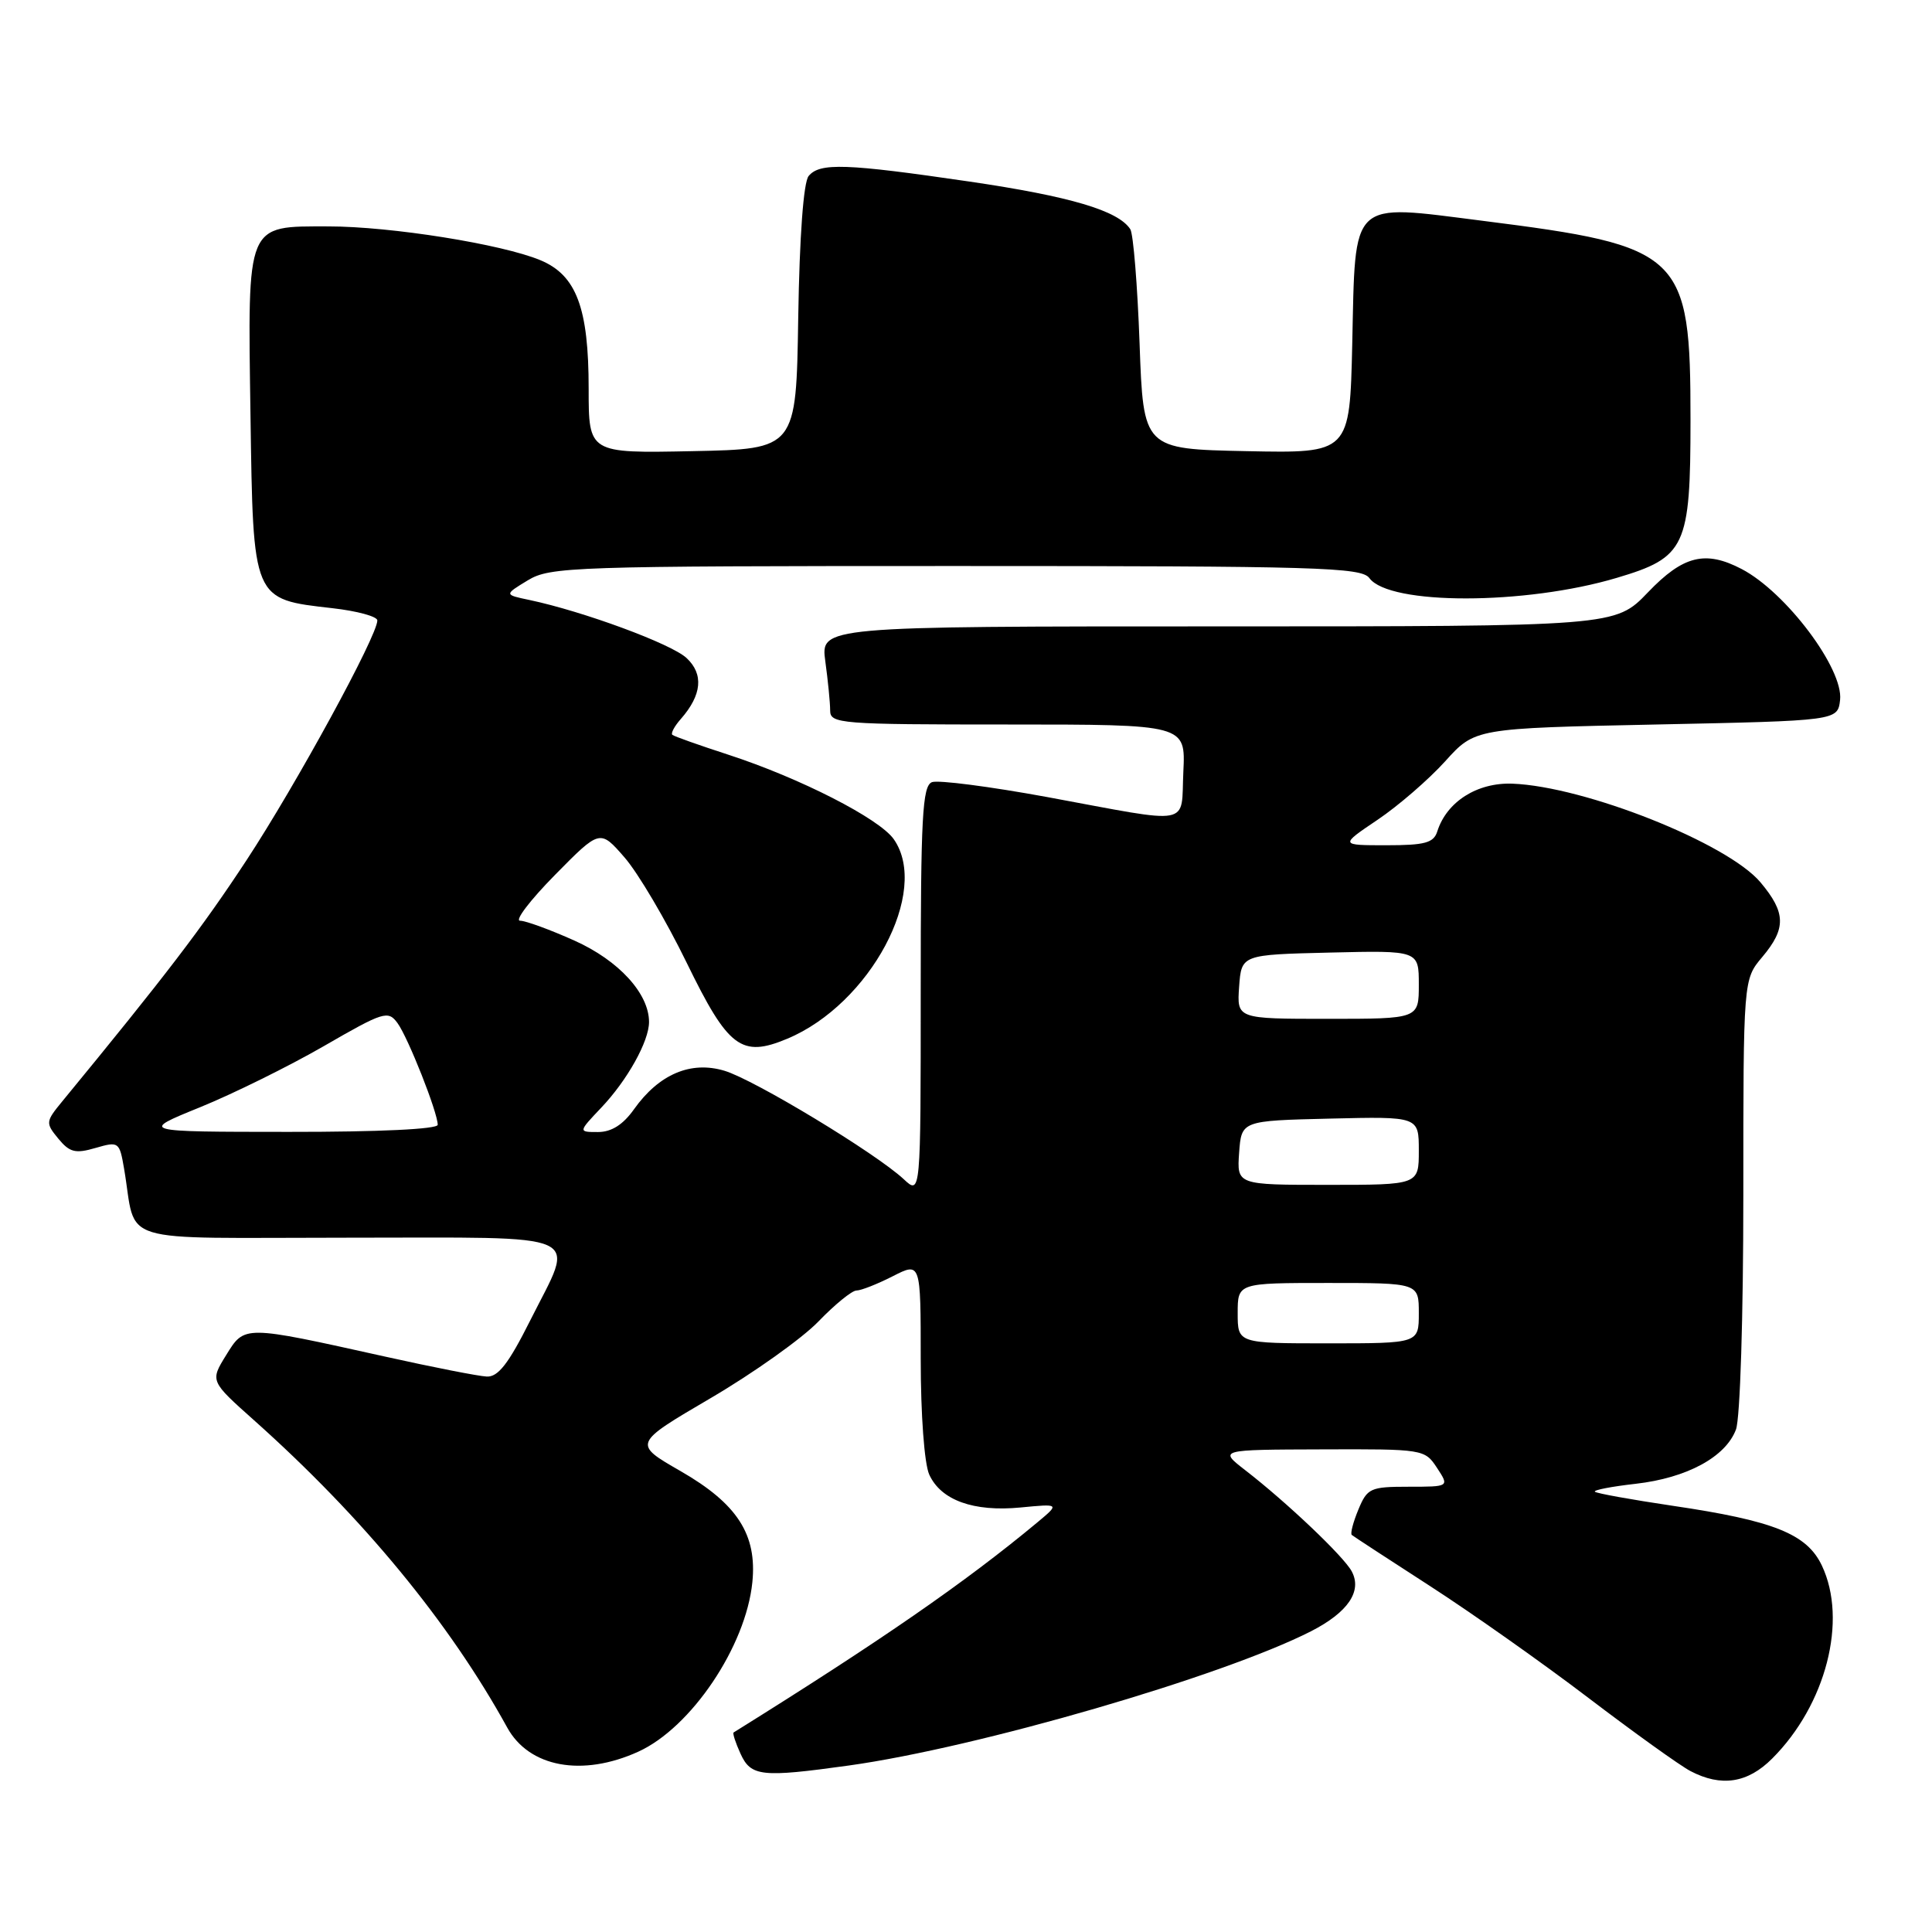 <?xml version="1.0" encoding="UTF-8" standalone="no"?>
<!DOCTYPE svg PUBLIC "-//W3C//DTD SVG 1.1//EN" "http://www.w3.org/Graphics/SVG/1.1/DTD/svg11.dtd" >
<svg xmlns="http://www.w3.org/2000/svg" xmlns:xlink="http://www.w3.org/1999/xlink" version="1.1" viewBox="0 0 256 256">
 <g >
 <path fill="currentColor"
d=" M 234.82 233.02 C 241.96 225.89 244.84 214.69 241.41 207.45 C 239.42 203.25 235.05 201.50 221.61 199.52 C 216.17 198.71 211.55 197.88 211.33 197.66 C 211.11 197.44 213.55 196.97 216.74 196.61 C 223.51 195.84 228.64 193.07 230.02 189.43 C 230.58 187.99 231.00 174.45 231.00 158.33 C 231.00 129.79 231.00 129.79 233.50 126.82 C 236.70 123.02 236.65 120.93 233.27 116.91 C 228.90 111.72 210.01 104.21 200.40 103.84 C 195.73 103.67 191.70 106.23 190.45 110.16 C 189.97 111.69 188.81 112.00 183.70 112.00 C 177.53 112.00 177.53 112.00 182.53 108.63 C 185.28 106.78 189.31 103.29 191.49 100.88 C 195.44 96.50 195.44 96.50 219.47 96.00 C 243.50 95.50 243.50 95.50 243.82 92.75 C 244.29 88.64 236.67 78.49 230.80 75.41 C 225.97 72.88 223.03 73.61 218.35 78.50 C 214.03 83.00 214.03 83.00 161.38 83.00 C 108.73 83.00 108.73 83.00 109.36 87.64 C 109.71 90.19 110.00 93.12 110.00 94.14 C 110.00 95.90 111.26 96.00 133.55 96.00 C 157.10 96.00 157.10 96.00 156.80 102.25 C 156.45 109.58 158.33 109.23 138.74 105.61 C 131.16 104.22 124.30 103.33 123.49 103.64 C 122.22 104.13 122.00 108.26 122.00 131.28 C 122.00 158.35 122.00 158.35 119.75 156.25 C 116.06 152.81 99.94 143.06 95.99 141.88 C 91.53 140.54 87.32 142.33 84.01 146.98 C 82.56 149.03 81.02 150.00 79.24 150.00 C 76.61 150.00 76.61 150.00 79.69 146.75 C 83.13 143.12 86.00 137.97 86.00 135.42 C 86.00 131.65 81.99 127.27 76.13 124.64 C 72.90 123.19 69.65 122.00 68.91 122.00 C 68.17 122.00 70.25 119.27 73.53 115.94 C 79.50 109.88 79.50 109.88 82.75 113.61 C 84.54 115.66 88.24 121.93 90.98 127.55 C 96.49 138.86 98.23 140.18 104.31 137.64 C 115.30 133.05 123.27 118.11 118.43 111.20 C 116.51 108.46 105.99 103.09 96.50 100.00 C 92.65 98.75 89.32 97.57 89.09 97.37 C 88.86 97.17 89.37 96.22 90.22 95.26 C 93.01 92.08 93.26 89.32 90.97 87.19 C 88.96 85.31 77.29 81.01 70.15 79.50 C 66.80 78.80 66.80 78.80 69.93 76.90 C 72.89 75.10 75.76 75.00 126.66 75.00 C 174.65 75.00 180.40 75.17 181.45 76.60 C 184.08 80.20 202.08 80.19 214.23 76.57 C 223.36 73.86 224.00 72.48 224.00 55.62 C 224.00 33.59 222.98 32.61 196.40 29.25 C 178.75 27.02 179.61 26.21 179.18 45.56 C 178.85 60.06 178.85 60.06 165.18 59.78 C 151.50 59.50 151.50 59.50 151.00 45.50 C 150.72 37.80 150.17 30.99 149.77 30.37 C 148.16 27.90 141.80 26.02 128.47 24.06 C 112.08 21.66 108.63 21.54 107.15 23.32 C 106.47 24.14 105.94 31.29 105.77 42.07 C 105.50 59.50 105.50 59.50 91.75 59.78 C 78.00 60.06 78.00 60.06 78.00 51.50 C 78.00 40.80 76.38 36.47 71.61 34.48 C 66.51 32.35 51.78 30.00 43.52 30.00 C 32.55 30.00 32.82 29.34 33.19 54.98 C 33.55 79.66 33.43 79.38 44.06 80.59 C 47.33 80.96 50.00 81.69 50.00 82.21 C 50.00 84.25 39.27 103.92 32.68 113.96 C 26.76 122.97 21.95 129.27 8.23 145.96 C 6.04 148.63 6.02 148.80 7.73 150.88 C 9.23 152.70 9.99 152.89 12.66 152.11 C 15.73 151.22 15.83 151.29 16.44 154.85 C 18.20 165.08 14.71 164.00 46.08 164.00 C 78.39 164.00 76.24 163.02 70.24 175.00 C 67.38 180.70 66.00 182.48 64.49 182.40 C 63.40 182.35 57.33 181.16 51.00 179.75 C 32.17 175.57 32.43 175.58 29.96 179.57 C 27.84 183.00 27.84 183.00 33.67 188.20 C 48.08 201.06 59.54 214.97 67.21 228.91 C 70.11 234.18 77.15 235.48 84.57 232.11 C 91.58 228.93 98.83 218.16 99.69 209.66 C 100.33 203.33 97.69 199.25 90.18 194.93 C 83.86 191.30 83.86 191.30 94.18 185.25 C 99.86 181.92 106.28 177.35 108.45 175.10 C 110.63 172.84 112.89 171.00 113.49 171.00 C 114.09 171.00 116.25 170.15 118.29 169.11 C 122.00 167.22 122.00 167.22 122.00 180.06 C 122.00 187.48 122.48 193.95 123.13 195.39 C 124.68 198.79 129.00 200.35 135.22 199.75 C 140.42 199.25 140.42 199.25 137.46 201.72 C 127.90 209.67 116.74 217.39 97.21 229.56 C 97.05 229.66 97.46 230.92 98.12 232.37 C 99.50 235.40 100.89 235.55 112.47 233.94 C 129.52 231.57 161.96 222.14 173.72 216.15 C 178.62 213.64 180.52 210.84 179.11 208.21 C 178.06 206.24 170.49 199.05 164.99 194.80 C 161.50 192.09 161.50 192.09 175.13 192.05 C 188.60 192.00 188.79 192.03 190.41 194.50 C 192.05 197.00 192.05 197.00 186.64 197.00 C 181.57 197.00 181.17 197.19 179.99 200.03 C 179.30 201.70 178.90 203.21 179.12 203.39 C 179.33 203.57 184.00 206.62 189.50 210.17 C 195.00 213.72 204.45 220.39 210.50 225.00 C 216.55 229.60 222.62 233.96 224.00 234.68 C 228.07 236.81 231.57 236.28 234.82 233.02 Z  M 164.00 174.00 C 164.00 170.00 164.00 170.00 176.00 170.00 C 188.00 170.00 188.00 170.00 188.00 174.00 C 188.00 178.00 188.00 178.00 176.00 178.00 C 164.00 178.00 164.00 178.00 164.00 174.00 Z  M 164.19 152.75 C 164.50 148.50 164.50 148.50 176.25 148.22 C 188.00 147.94 188.00 147.94 188.00 152.47 C 188.00 157.00 188.00 157.00 175.94 157.00 C 163.89 157.00 163.89 157.00 164.19 152.75 Z  M 26.50 146.72 C 30.90 144.93 38.29 141.28 42.92 138.61 C 50.85 134.03 51.42 133.86 52.67 135.56 C 54.08 137.49 58.00 147.41 58.00 149.04 C 58.00 149.62 50.25 149.99 38.25 149.98 C 18.50 149.97 18.50 149.97 26.50 146.72 Z  M 164.19 130.75 C 164.50 126.50 164.50 126.50 176.25 126.22 C 188.00 125.94 188.00 125.94 188.00 130.47 C 188.00 135.00 188.00 135.00 175.94 135.00 C 163.89 135.00 163.89 135.00 164.19 130.75 Z "/>
</g>
</svg>